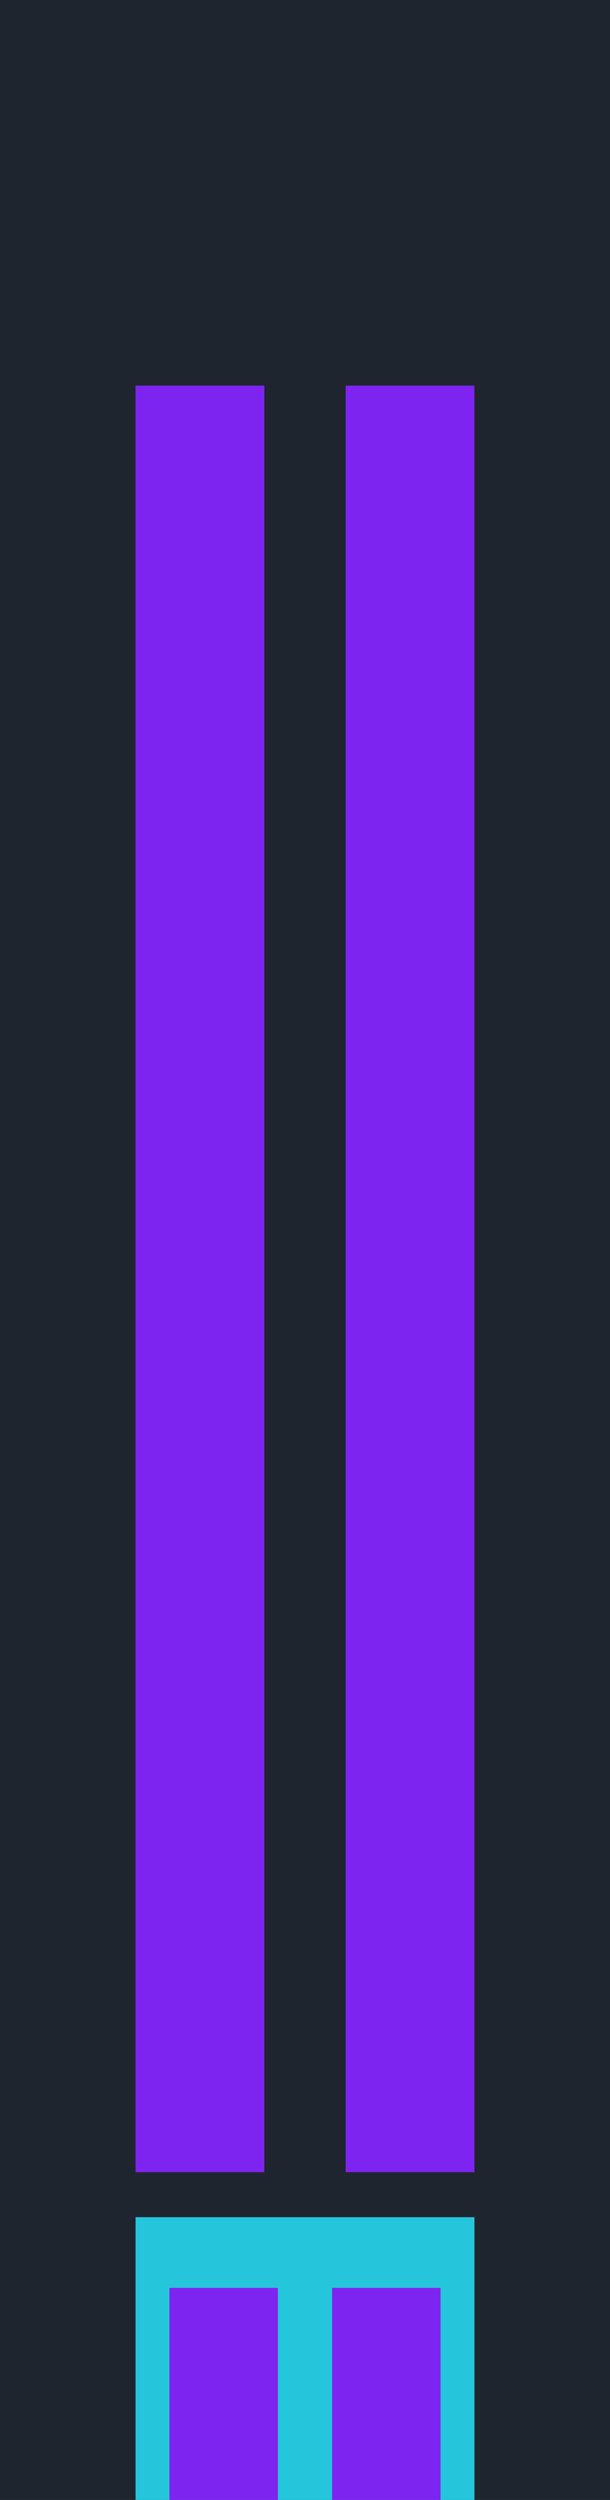 <svg width="95" height="389" viewBox="0 0 95 389" fill="none" xmlns="http://www.w3.org/2000/svg">
<rect width="95" height="389" fill="#1E252F"/>
<path d="M21.111 345H73.889V389H21.111V345Z" fill="#25C6DC"/>
<path d="M26.389 356H43.278V389H26.389V356Z" fill="#7E24F0"/>
<path d="M51.722 356H68.611V389H51.722V356Z" fill="#7E24F0"/>
<rect x="21.111" y="60" width="20.056" height="278" fill="#7E24F0"/>
<rect x="53.833" y="60" width="20.056" height="278" fill="#7E24F0"/>
</svg>
